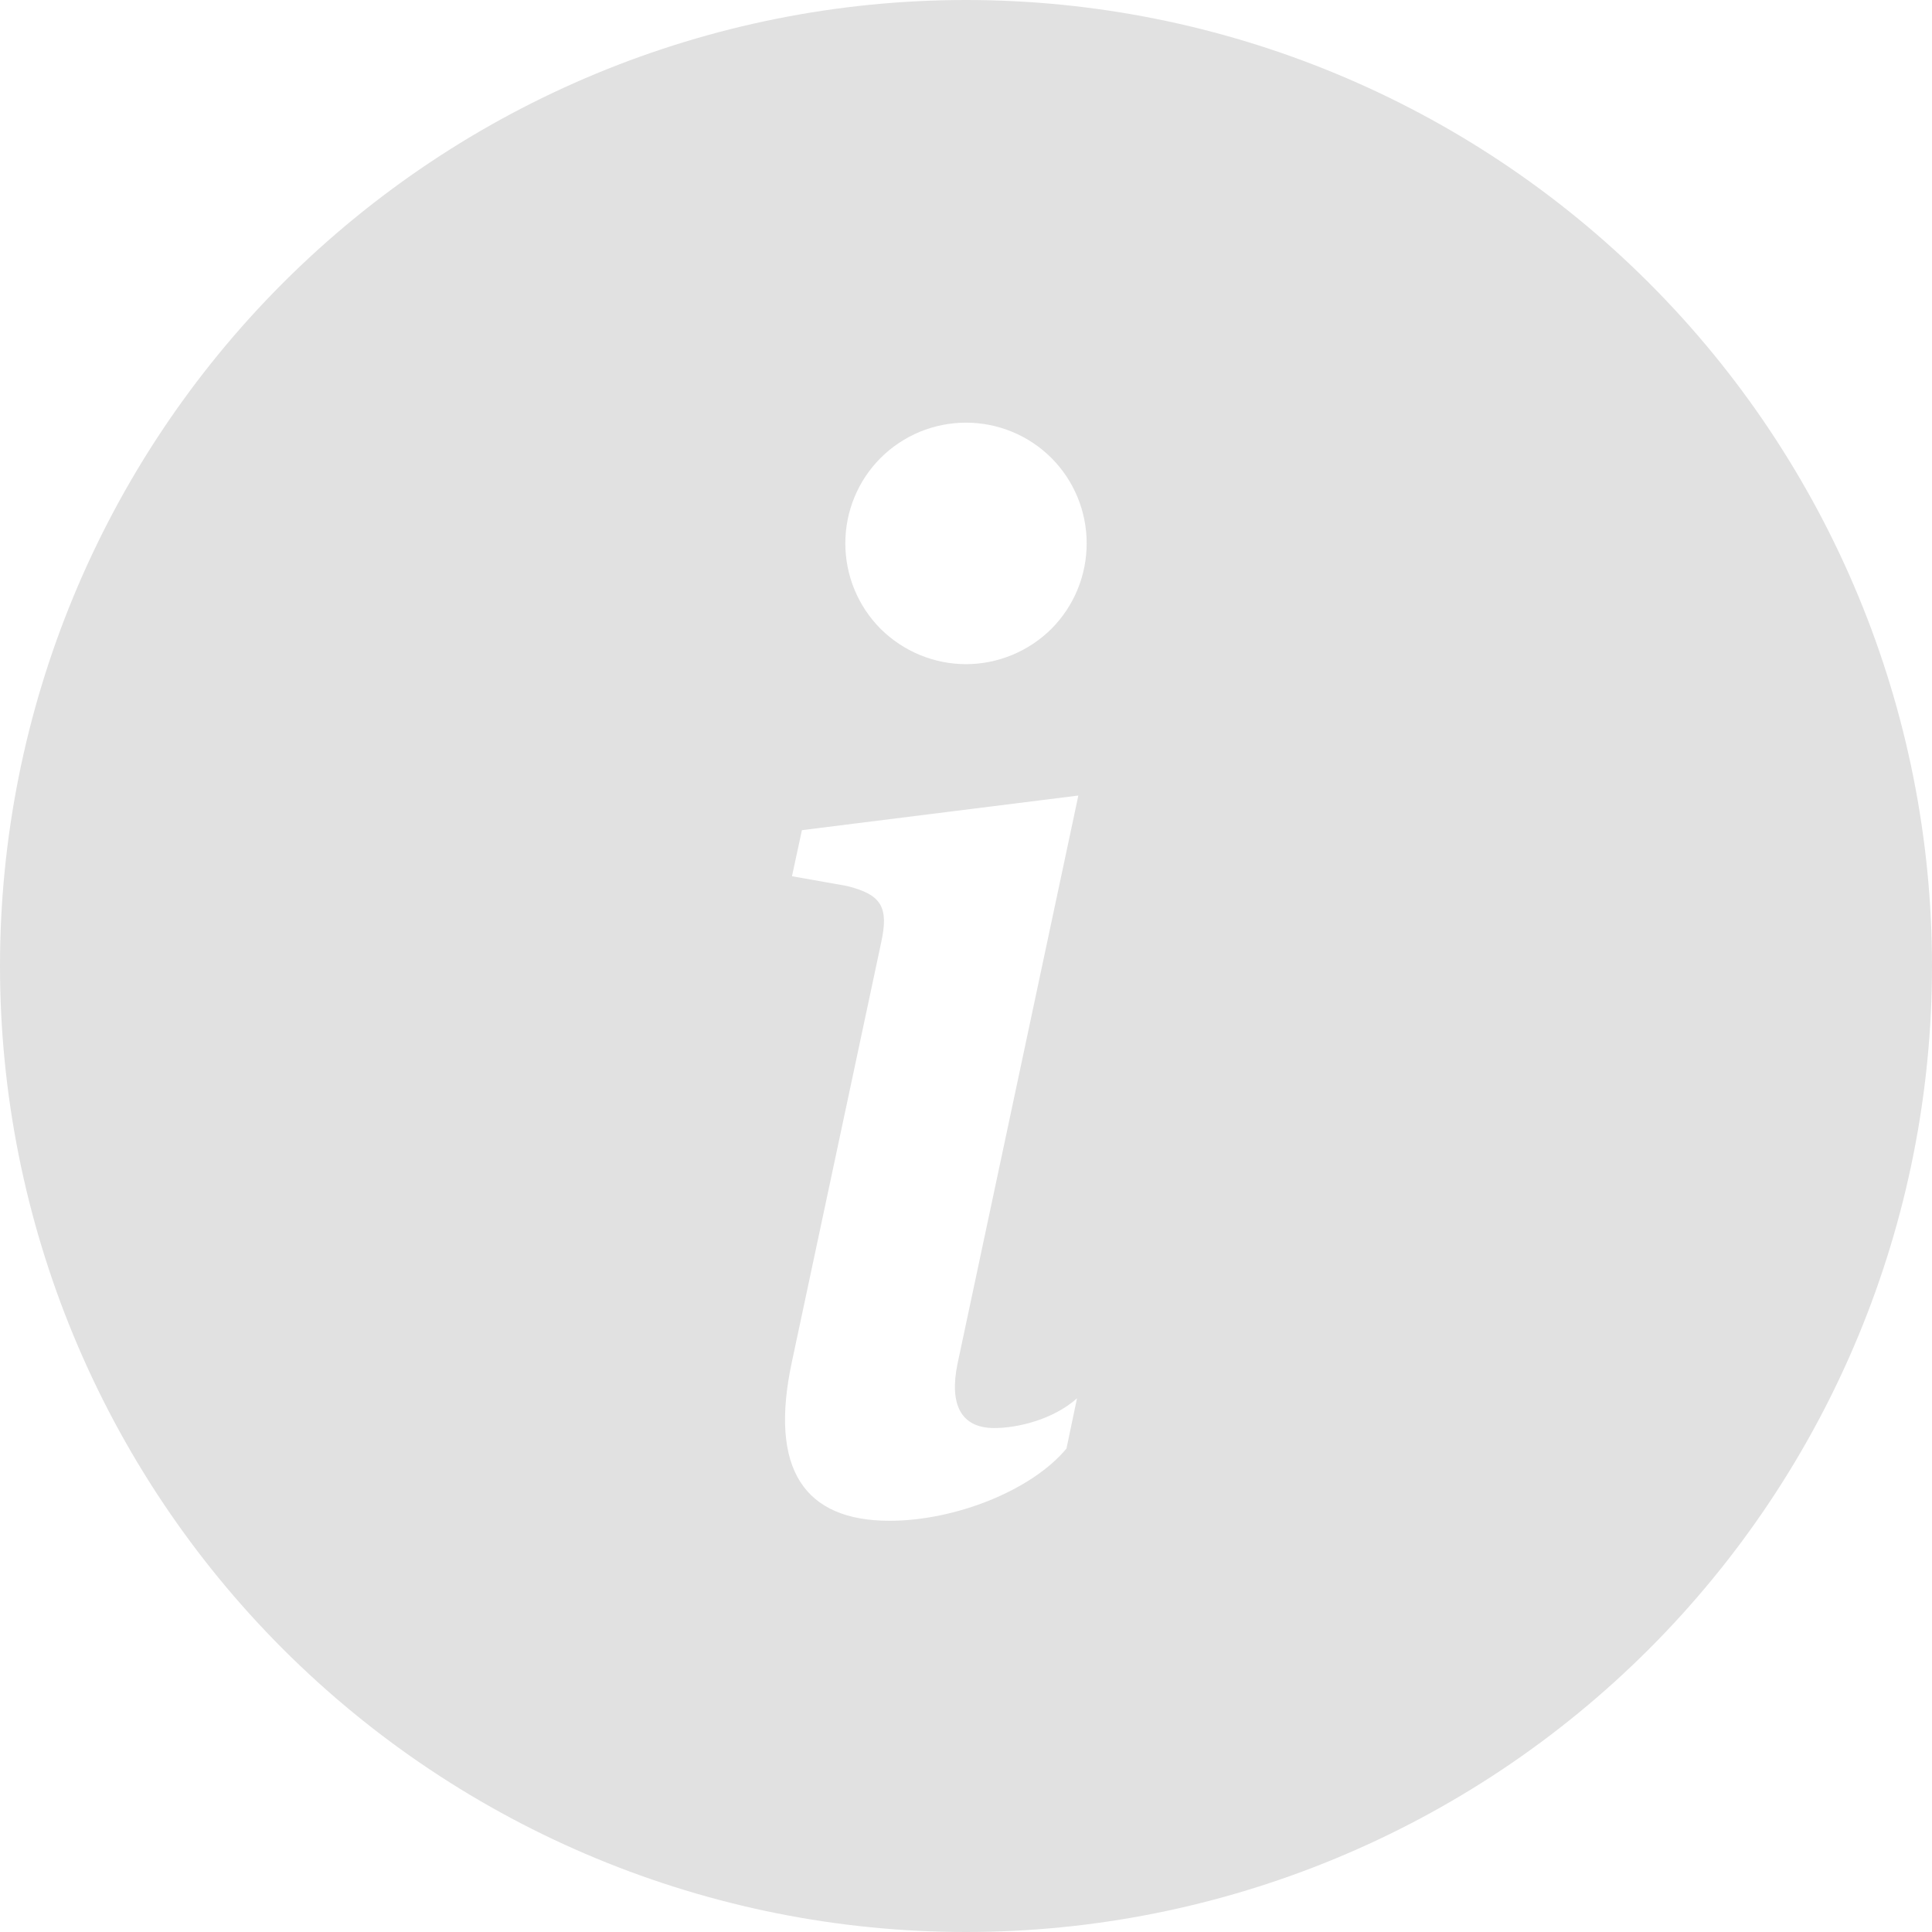 <svg width="13" height="13" viewBox="0 0 13 13" fill="none" xmlns="http://www.w3.org/2000/svg">
<path d="M6.5 13C8.224 13 9.877 12.315 11.096 11.096C12.315 9.877 13 8.224 13 6.5C13 4.776 12.315 3.123 11.096 1.904C9.877 0.685 8.224 0 6.5 0C4.776 0 3.123 0.685 1.904 1.904C0.685 3.123 0 4.776 0 6.5C0 8.224 0.685 9.877 1.904 11.096C3.123 12.315 4.776 13 6.5 13ZM7.256 5.353L6.443 9.176C6.386 9.452 6.467 9.609 6.69 9.609C6.848 9.609 7.086 9.552 7.247 9.409L7.176 9.747C6.943 10.028 6.428 10.233 5.986 10.233C5.415 10.233 5.172 9.89 5.329 9.161L5.929 6.343C5.981 6.105 5.934 6.019 5.696 5.961L5.329 5.896L5.396 5.586L7.256 5.353H7.256ZM6.5 4.469C6.285 4.469 6.078 4.383 5.925 4.231C5.773 4.078 5.688 3.872 5.688 3.656C5.688 3.441 5.773 3.234 5.925 3.082C6.078 2.929 6.285 2.844 6.5 2.844C6.715 2.844 6.922 2.929 7.075 3.082C7.227 3.234 7.312 3.441 7.312 3.656C7.312 3.872 7.227 4.078 7.075 4.231C6.922 4.383 6.715 4.469 6.5 4.469Z" fill="#E1E1E1"/>
</svg>
